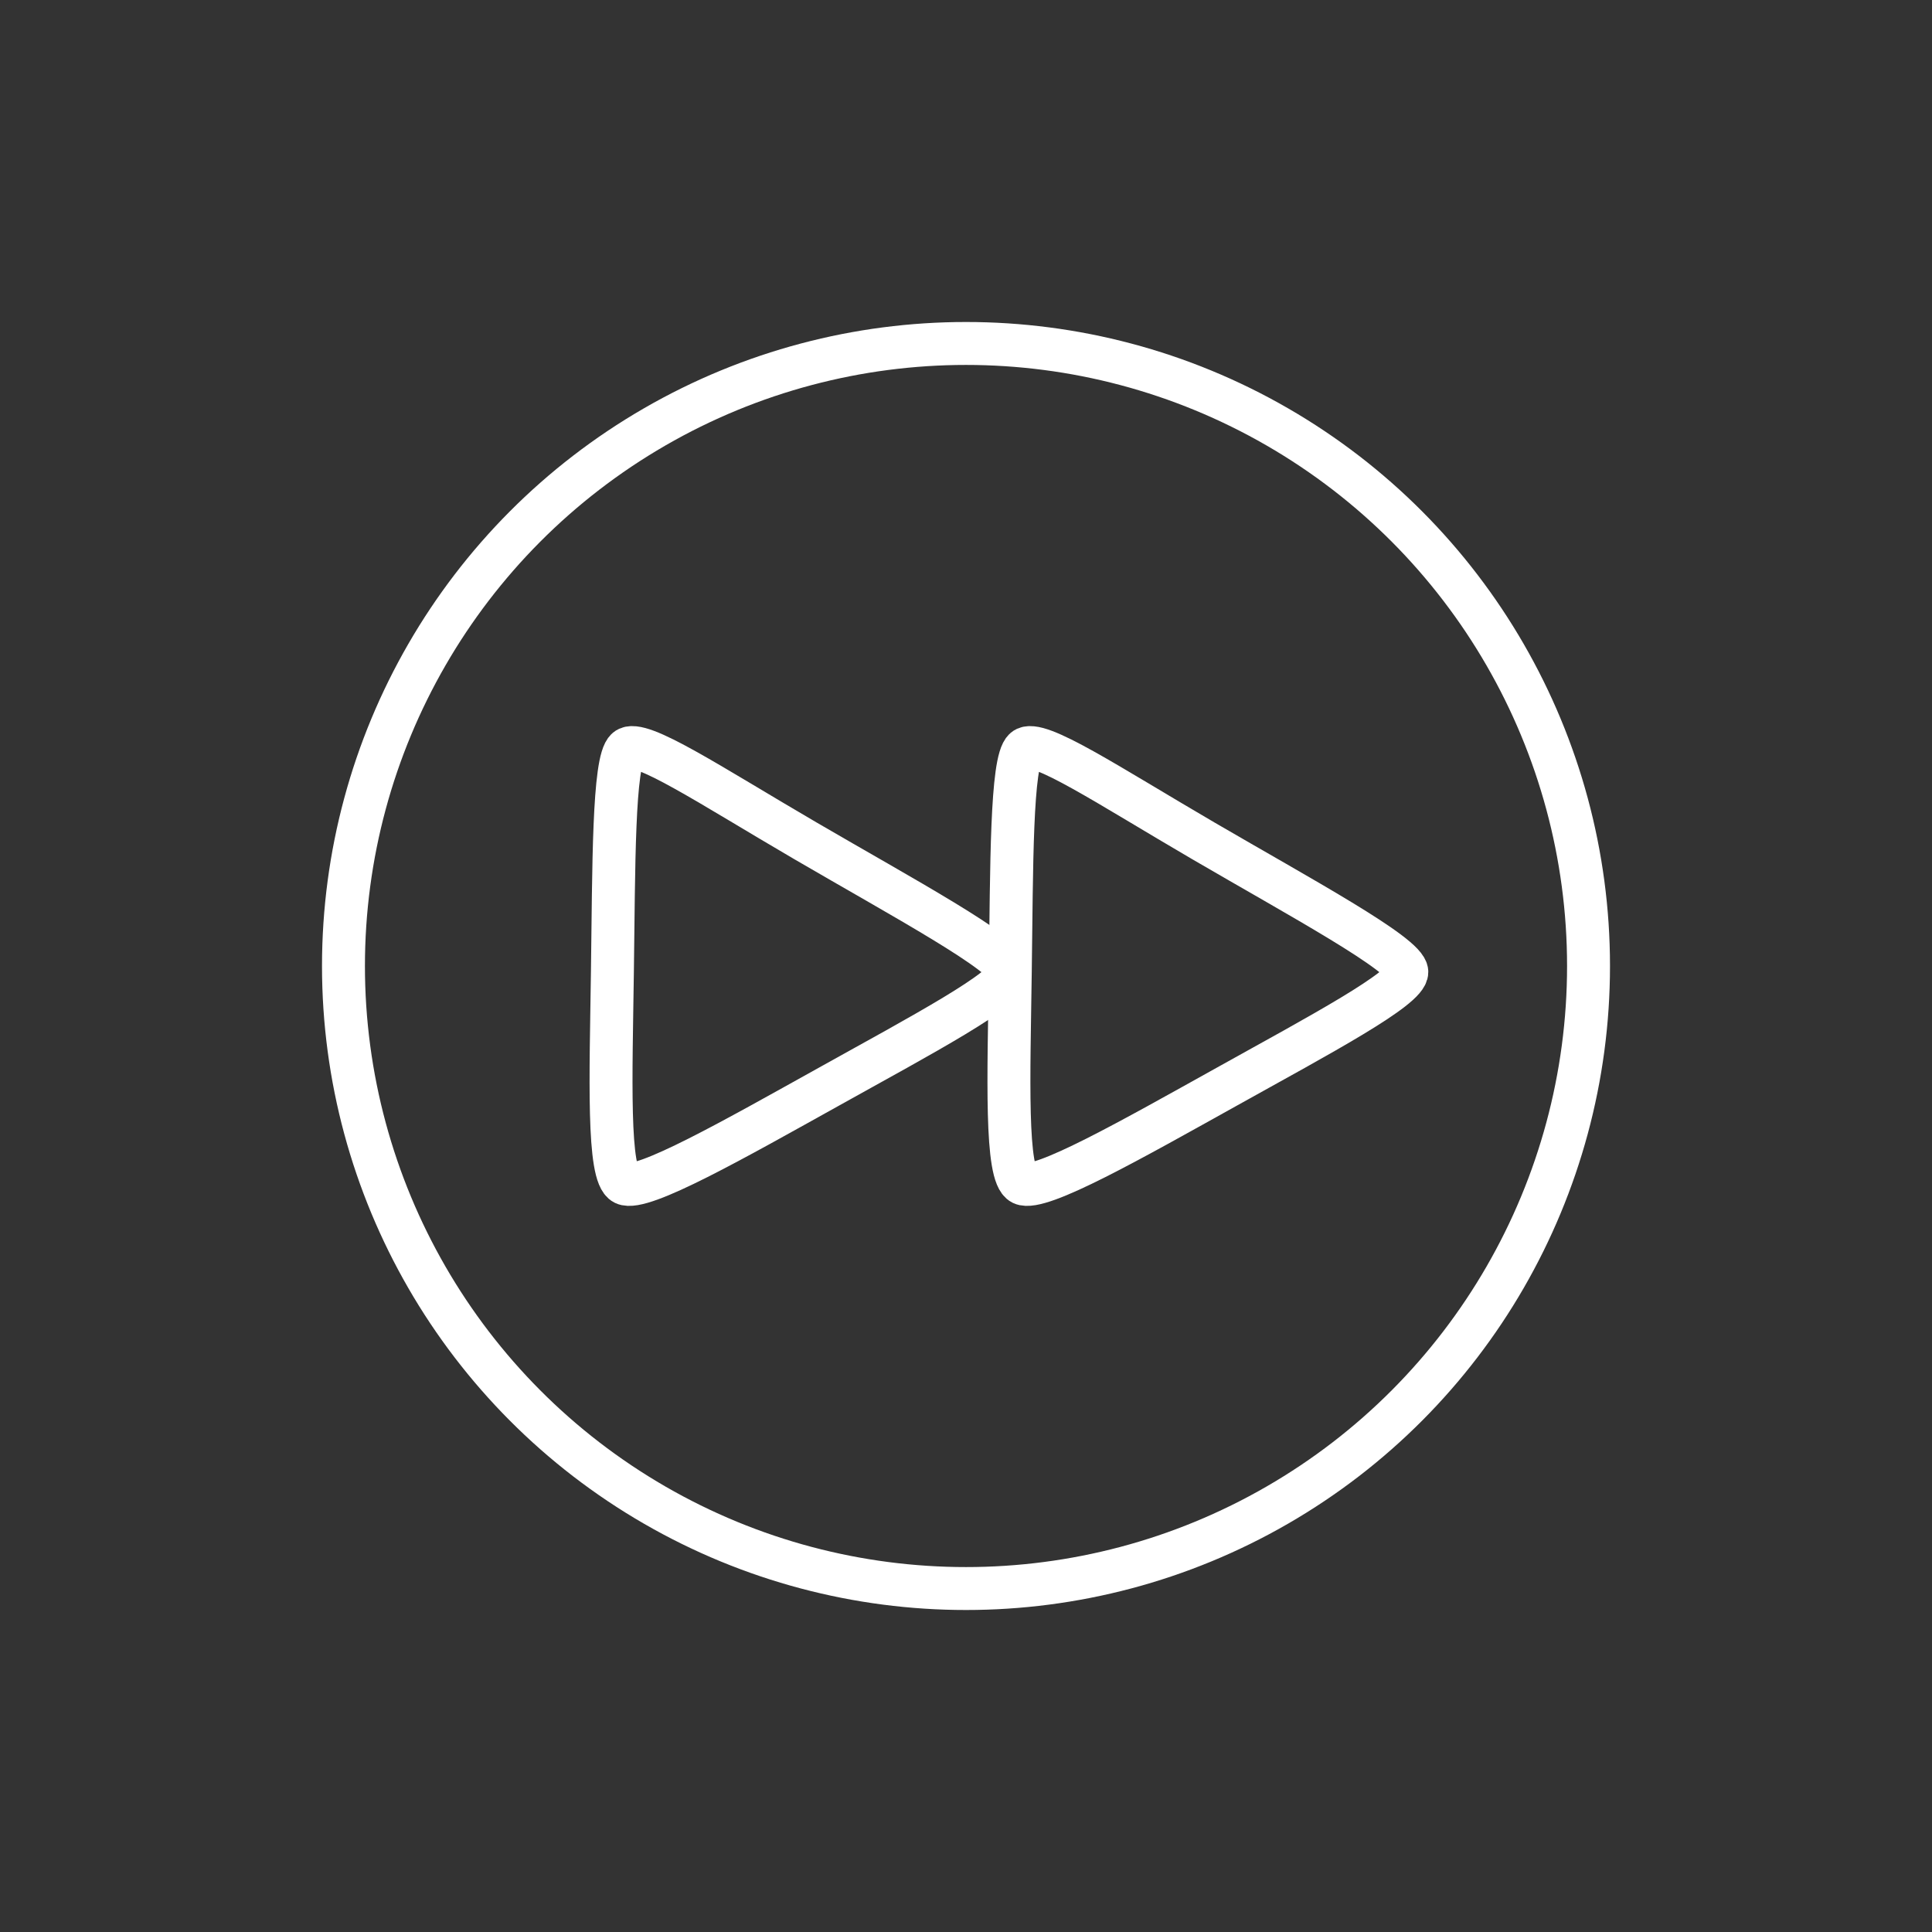 <?xml version="1.0" encoding="UTF-8"?>
<svg width="90px" height="90px" viewBox="0 0 90 90" version="1.1" xmlns="http://www.w3.org/2000/svg" xmlns:xlink="http://www.w3.org/1999/xlink">
    <rect x="0" y="0" width="90" height="90" fill="#333333" stroke="none"/>
    <!-- Generator: Sketch 43.2 (39069) - http://www.bohemiancoding.com/sketch -->
    <title>fast_forward_icon</title>
    <desc>Created with Sketch.</desc>
    <defs></defs>
    <g id="Page-1" stroke="none" stroke-width="1" fill="none" fill-rule="evenodd">
        <circle id="Oval" stroke="#FFFFFF" stroke-width="2" cx="45" cy="45" r="29"></circle>
        <path d="M47.729,34.9 C47.102,35.436 47.13,40.413 47.063,45.277 C46.996,50.141 46.825,54.753 47.617,55.134 C48.433,55.527 52.774,53.055 57.144,50.624 C61.515,48.192 65.549,46.044 65.535,45.277 C65.521,44.468 60.503,41.764 56.066,39.175 C51.629,36.587 48.33,34.384 47.729,34.9 Z" id="Path-3" stroke="#FFFFFF" stroke-width="2" stroke-linecap="round" stroke-linejoin="round"></path>
        <path d="M29.193,34.9 C28.567,35.436 28.595,40.413 28.528,45.277 C28.461,50.141 28.29,54.753 29.082,55.134 C29.898,55.527 34.238,53.055 38.609,50.624 C42.98,48.192 47.014,46.044 47,45.277 C46.986,44.468 41.968,41.764 37.531,39.175 C33.094,36.587 29.795,34.384 29.193,34.9 Z" id="Path-3" stroke="#FFFFFF" stroke-width="2" stroke-linecap="round" stroke-linejoin="round"></path>
    </g>
</svg>